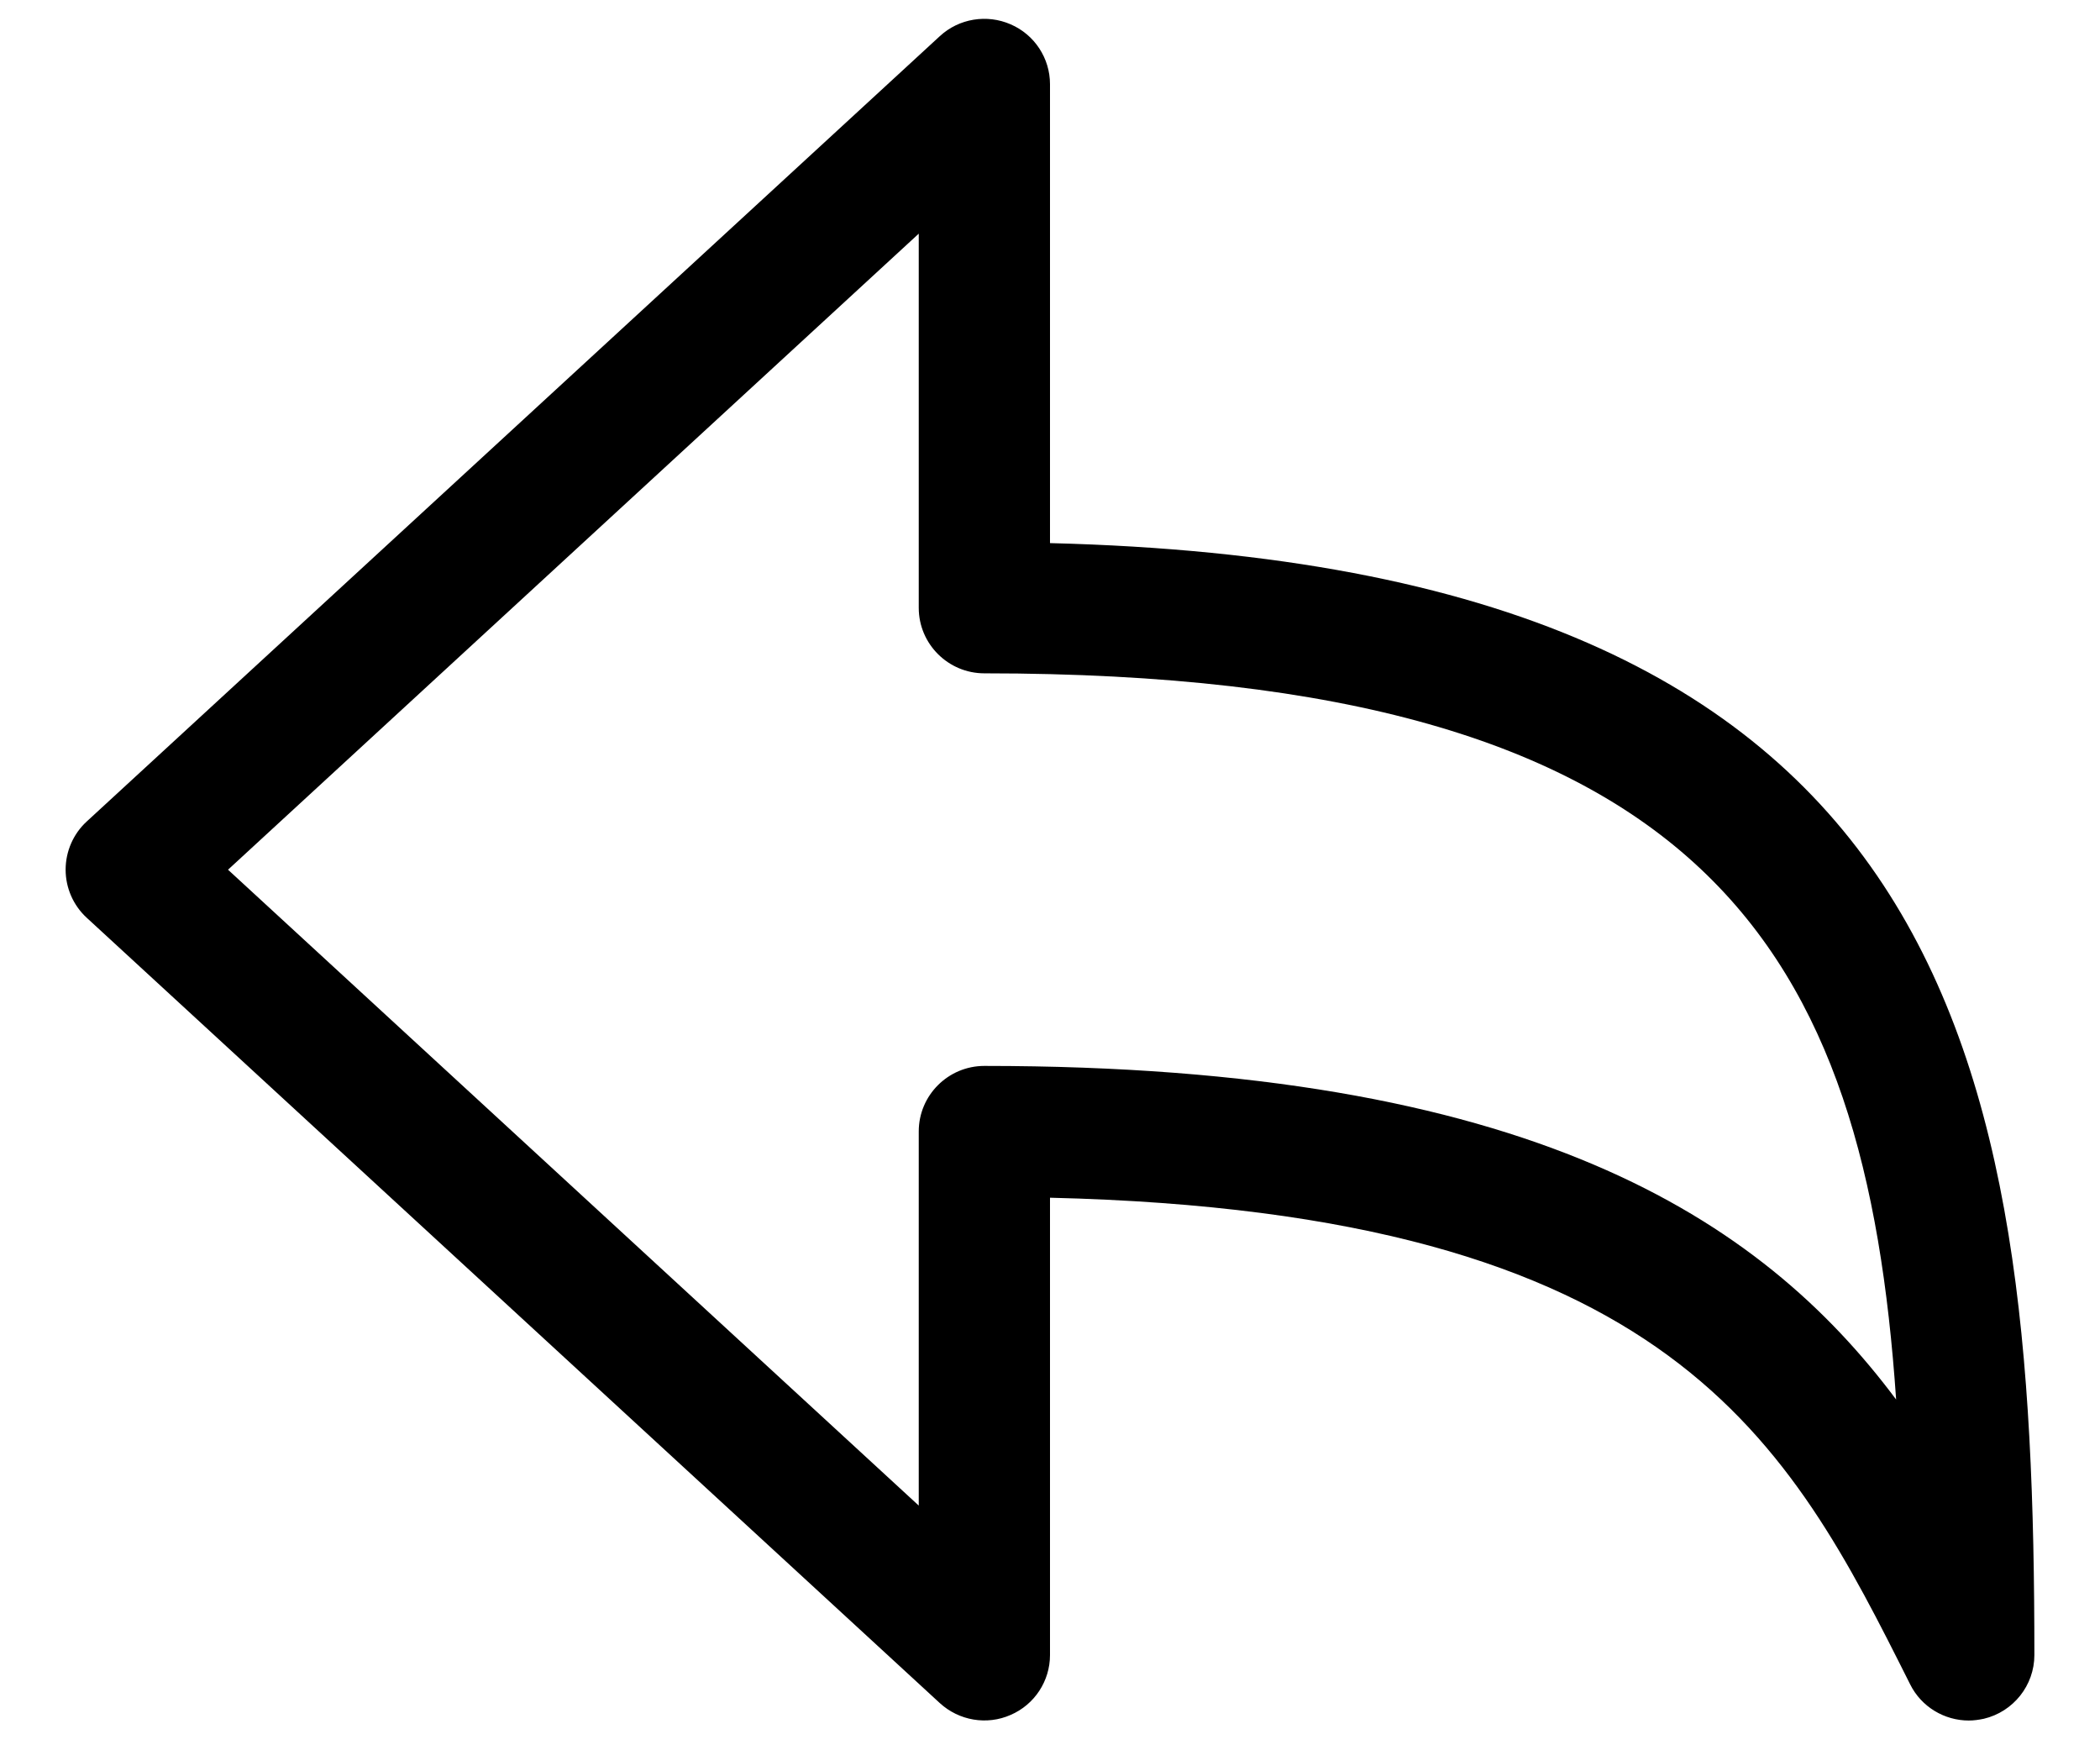 <svg width="12" height="10" viewBox="0 0 12 10" fill="#000000" xmlns="http://www.w3.org/2000/svg">
<path d="M11.25 9.83C11.111 9.83 10.979 9.752 10.915 9.623C10.22 8.238 9.563 6.928 6 6.843V9.456C6 9.604 5.912 9.739 5.775 9.798C5.639 9.858 5.48 9.831 5.37 9.73L0.495 5.243C0.419 5.173 0.375 5.073 0.375 4.969C0.375 4.864 0.419 4.764 0.495 4.694L5.37 0.207C5.48 0.105 5.64 0.08 5.775 0.139C5.912 0.198 6 0.333 6 0.481V3.103C11.194 3.232 11.625 6.058 11.625 9.456C11.625 9.629 11.505 9.78 11.336 9.82C11.307 9.826 11.279 9.83 11.25 9.83ZM1.303 4.969L5.25 8.602V6.464C5.25 6.258 5.418 6.09 5.625 6.09C8.735 6.09 10.058 6.956 10.835 7.996C10.66 5.444 9.768 3.847 5.625 3.847C5.418 3.847 5.25 3.679 5.25 3.473V1.335L1.303 4.969Z" fill="#000000"/>
</svg>
